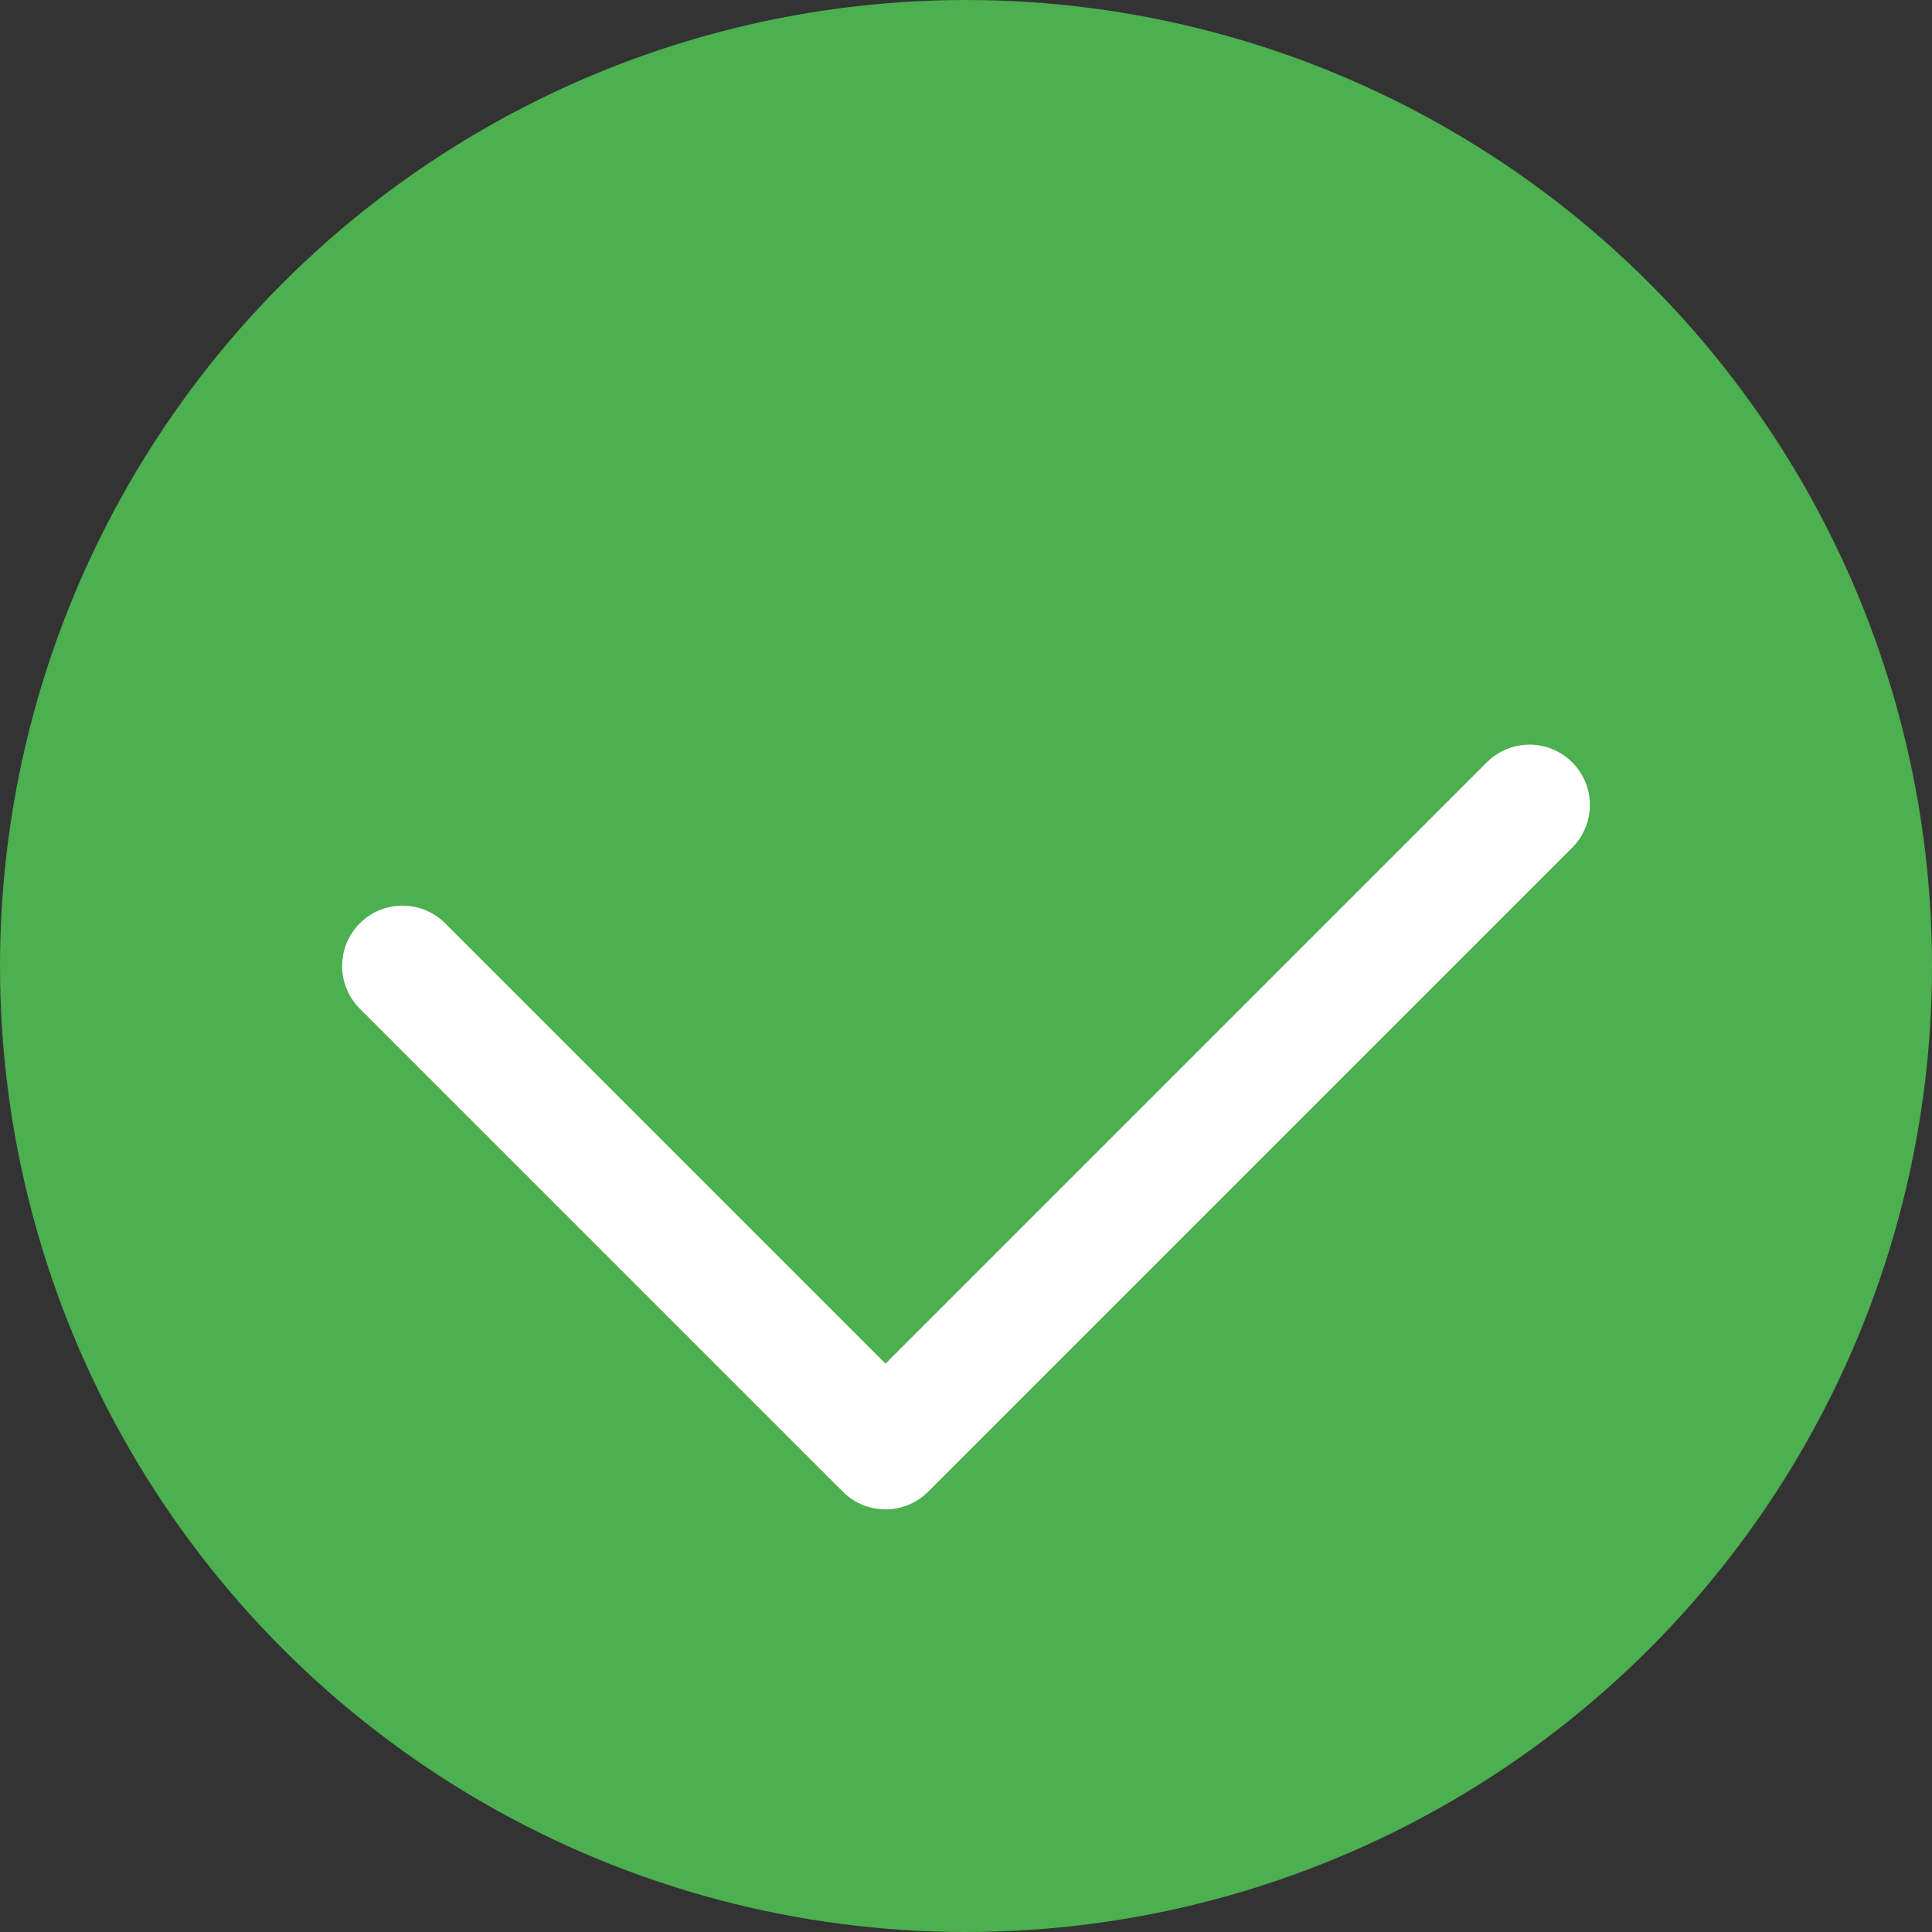 <?xml version="1.0" encoding="UTF-8"?>
<svg width="192px" height="192px" viewBox="0 0 192 192" version="1.1" xmlns="http://www.w3.org/2000/svg">
    <rect x="0" y="0" width="192" height="192" fill="#333333" stroke="none"/>
    <title>Check Icon</title>
    <g id="check-icon" stroke="none" stroke-width="1" fill="none" fill-rule="evenodd">
        <circle id="background" fill="#4CAF50" cx="96" cy="96" r="96"></circle>
        <path d="M152,80 L88,144 L40,96" id="check" stroke="#FFFFFF" stroke-width="12" stroke-linecap="round" stroke-linejoin="round"></path>
    </g>
</svg>